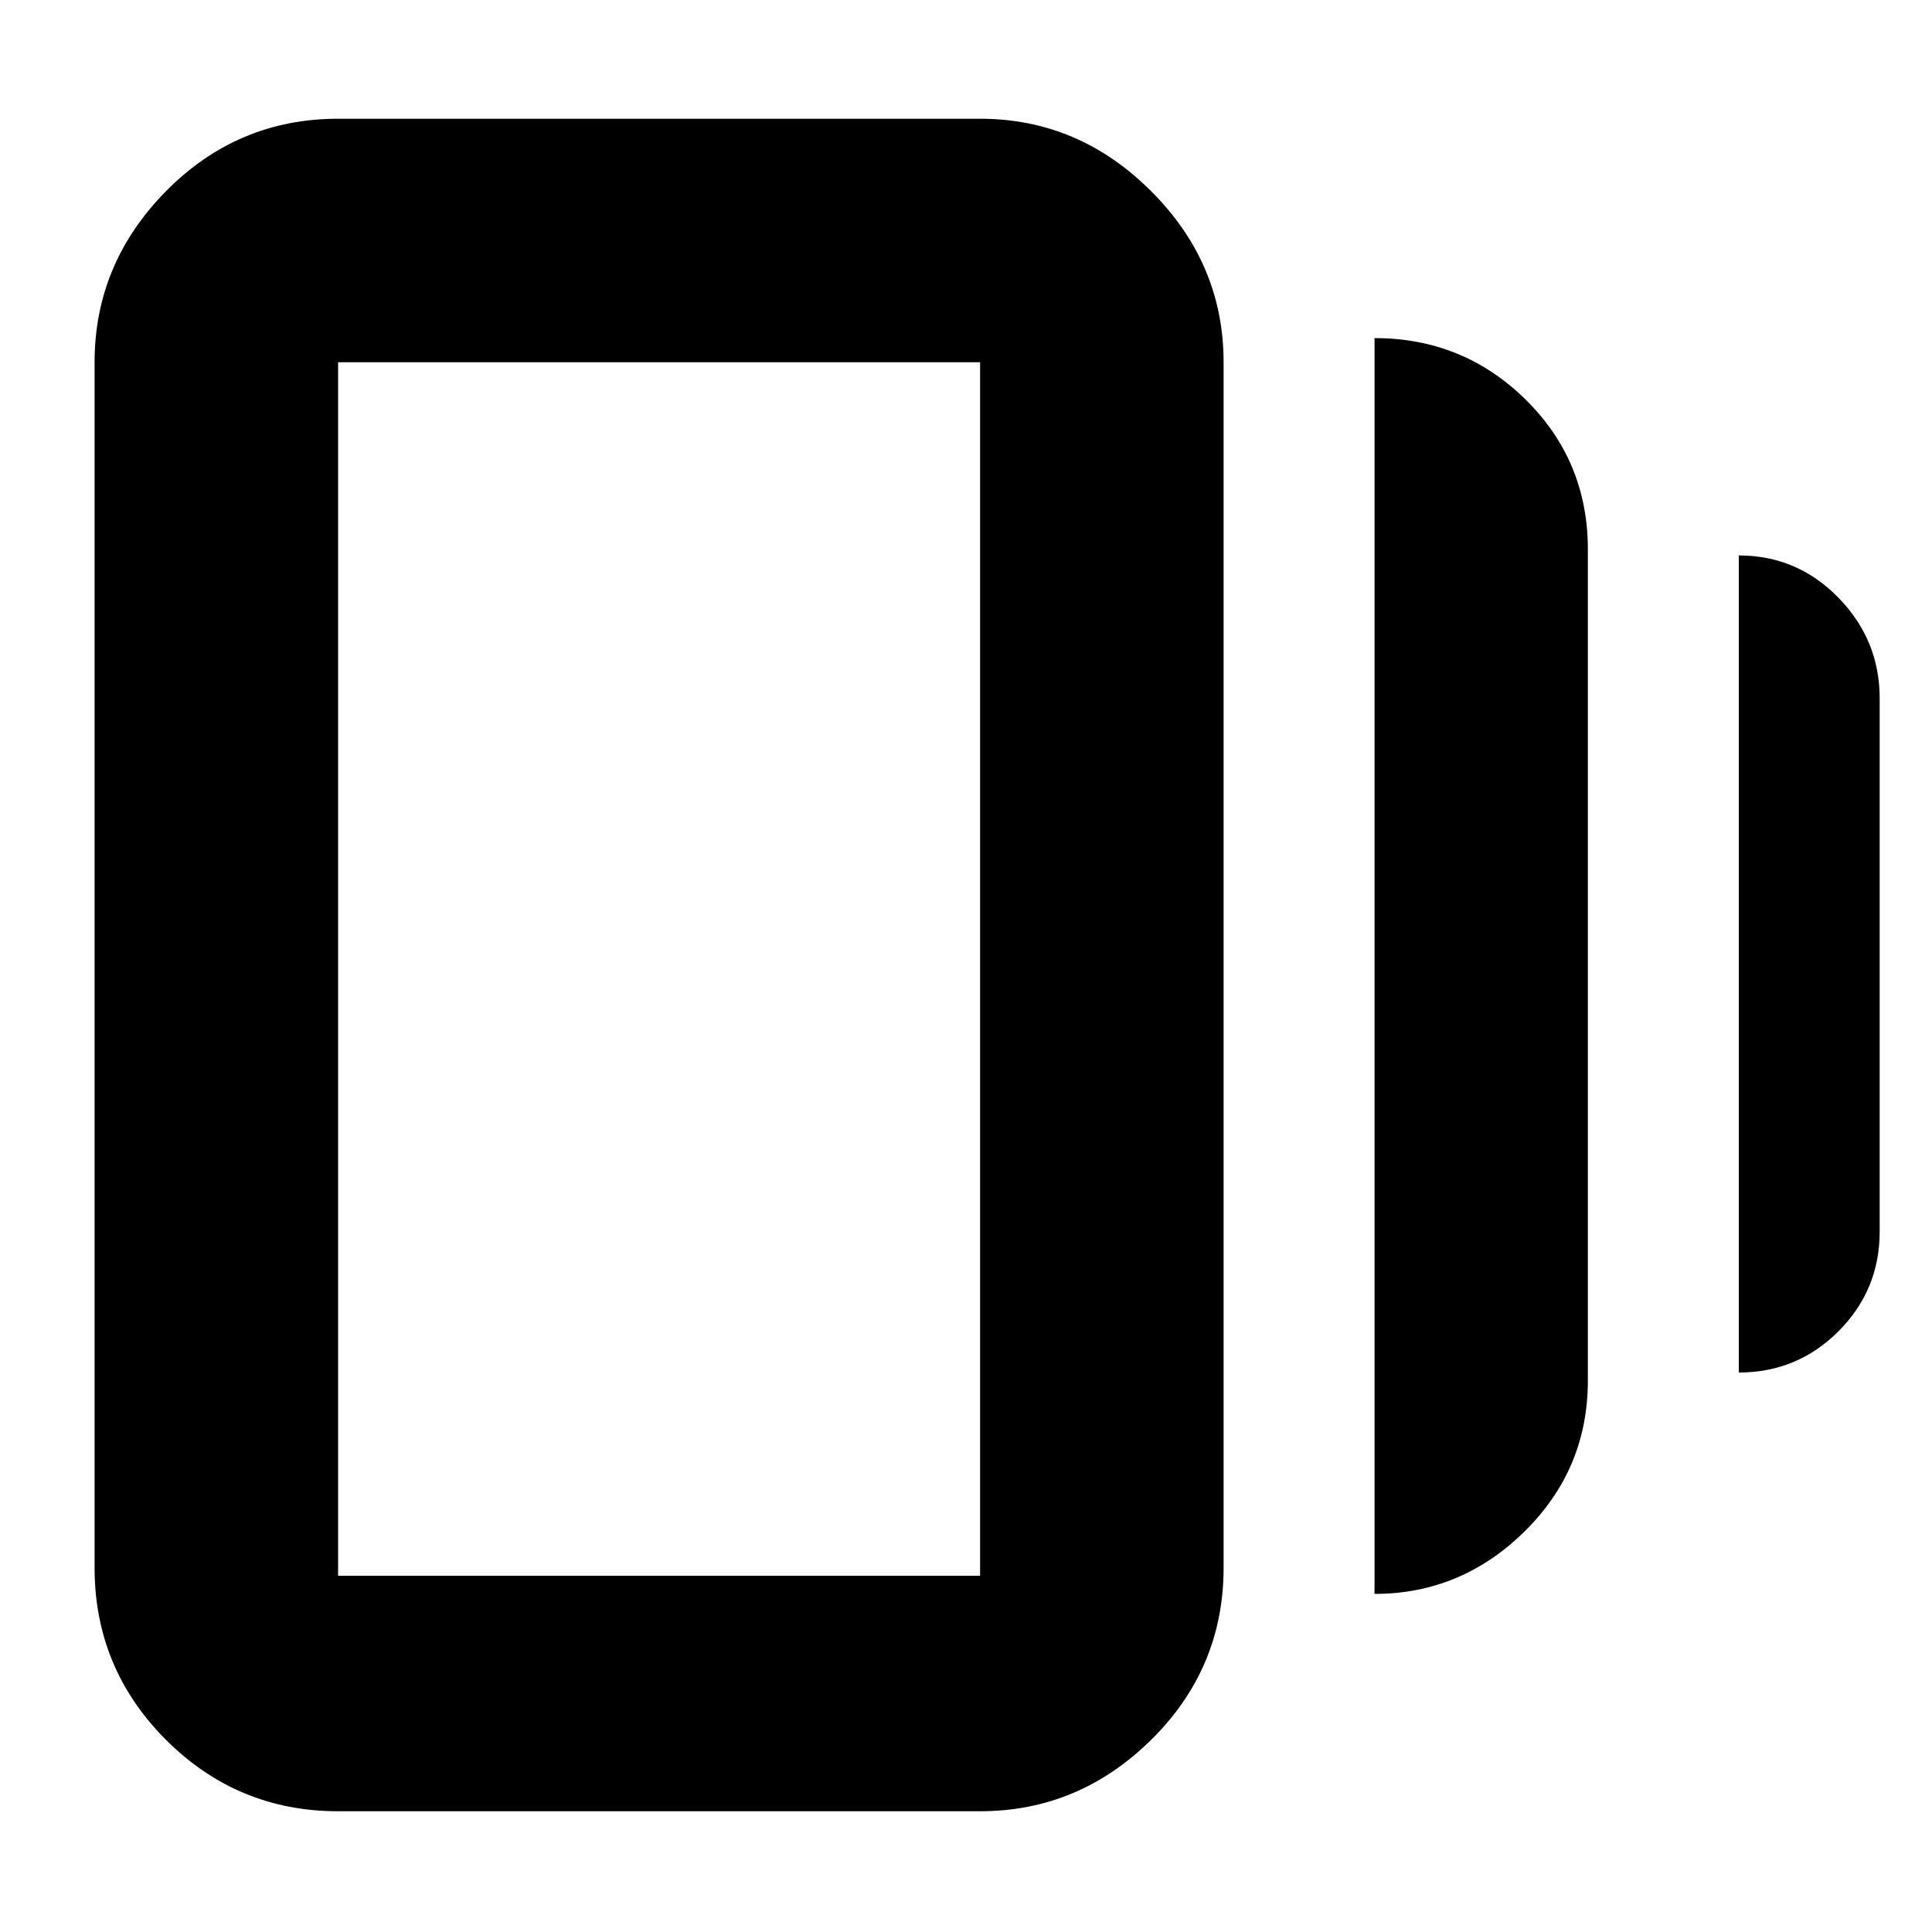 <svg xmlns="http://www.w3.org/2000/svg" height="24" width="24"><path d="M17.075 19.8V4.2q1.1 0 1.875.762.775.763.775 1.863V17.15q0 1.1-.787 1.875-.788.775-1.863.775ZM4.2 22.5q-1.25 0-2.138-.887-.887-.888-.887-2.138V4.5q0-1.225.887-2.125.888-.9 2.138-.9h7.975q1.225 0 2.125.9.9.9.9 2.125v14.975q0 1.25-.9 2.138-.9.887-2.125.887Zm17.4-5.45V6.9q.725 0 1.238.525.512.525.512 1.25V15.3q0 .725-.512 1.238-.513.512-1.238.512ZM4.2 19.575h7.975V4.5H4.2v15.075ZM4.2 4.5v15.075V4.5Z"/></svg>